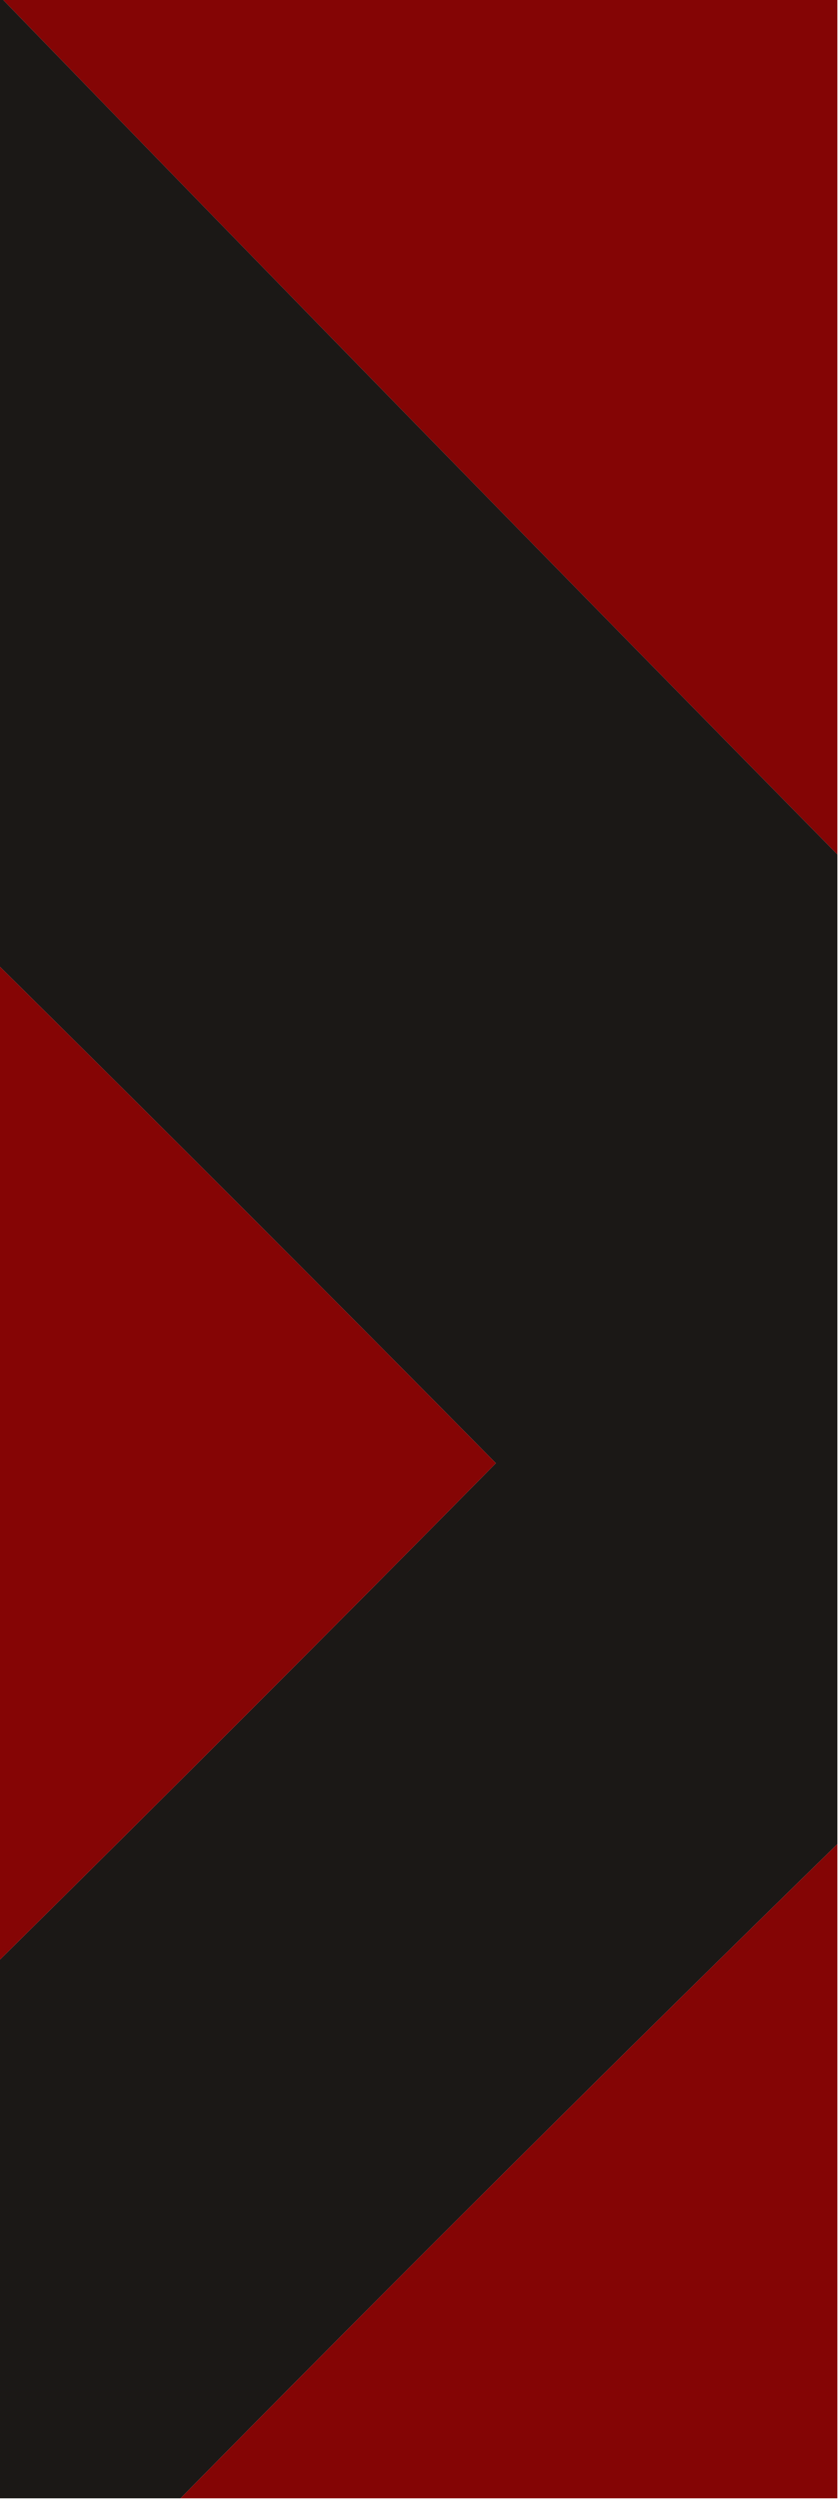 <?xml version="1.0" encoding="UTF-8"?>
<!DOCTYPE svg PUBLIC "-//W3C//DTD SVG 1.1//EN" "http://www.w3.org/Graphics/SVG/1.1/DTD/svg11.dtd">
<svg xmlns="http://www.w3.org/2000/svg" version="1.1" width="258px" height="768px" style="shape-rendering:geometricPrecision; text-rendering:geometricPrecision; image-rendering:optimizeQuality; fill-rule:evenodd; clip-rule:evenodd" xmlns:xlink="http://www.w3.org/1999/xlink">
<g><path style="opacity:1" fill="#840505" d="M 0.5,-0.5 C 86.167,-0.5 171.833,-0.5 257.5,-0.5C 257.5,87.167 257.5,174.833 257.5,262.5C 171.498,175.165 85.831,87.498 0.5,-0.5 Z"/></g>
<g><path style="opacity:1" fill="#1b1816" d="M -0.5,-0.5 C -0.167,-0.5 0.167,-0.5 0.5,-0.5C 85.831,87.498 171.498,175.165 257.5,262.5C 257.5,363.833 257.5,465.167 257.5,566.5C 189.549,632.784 122.215,699.784 55.5,767.5C 36.833,767.5 18.167,767.5 -0.5,767.5C -0.5,712.5 -0.5,657.5 -0.5,602.5C 50.812,551.854 101.812,500.854 152.5,449.5C 101.812,398.146 50.812,347.146 -0.5,296.5C -0.5,197.5 -0.5,98.5 -0.5,-0.5 Z"/></g>
<g><path style="opacity:1" fill="#850505" d="M -0.5,296.5 C 50.812,347.146 101.812,398.146 152.5,449.5C 101.812,500.854 50.812,551.854 -0.5,602.5C -0.5,500.5 -0.5,398.5 -0.5,296.5 Z"/></g>
<g><path style="opacity:1" fill="#840505" d="M 257.5,566.5 C 257.5,633.5 257.5,700.5 257.5,767.5C 190.167,767.5 122.833,767.5 55.5,767.5C 122.215,699.784 189.549,632.784 257.5,566.5 Z"/></g>
</svg>
